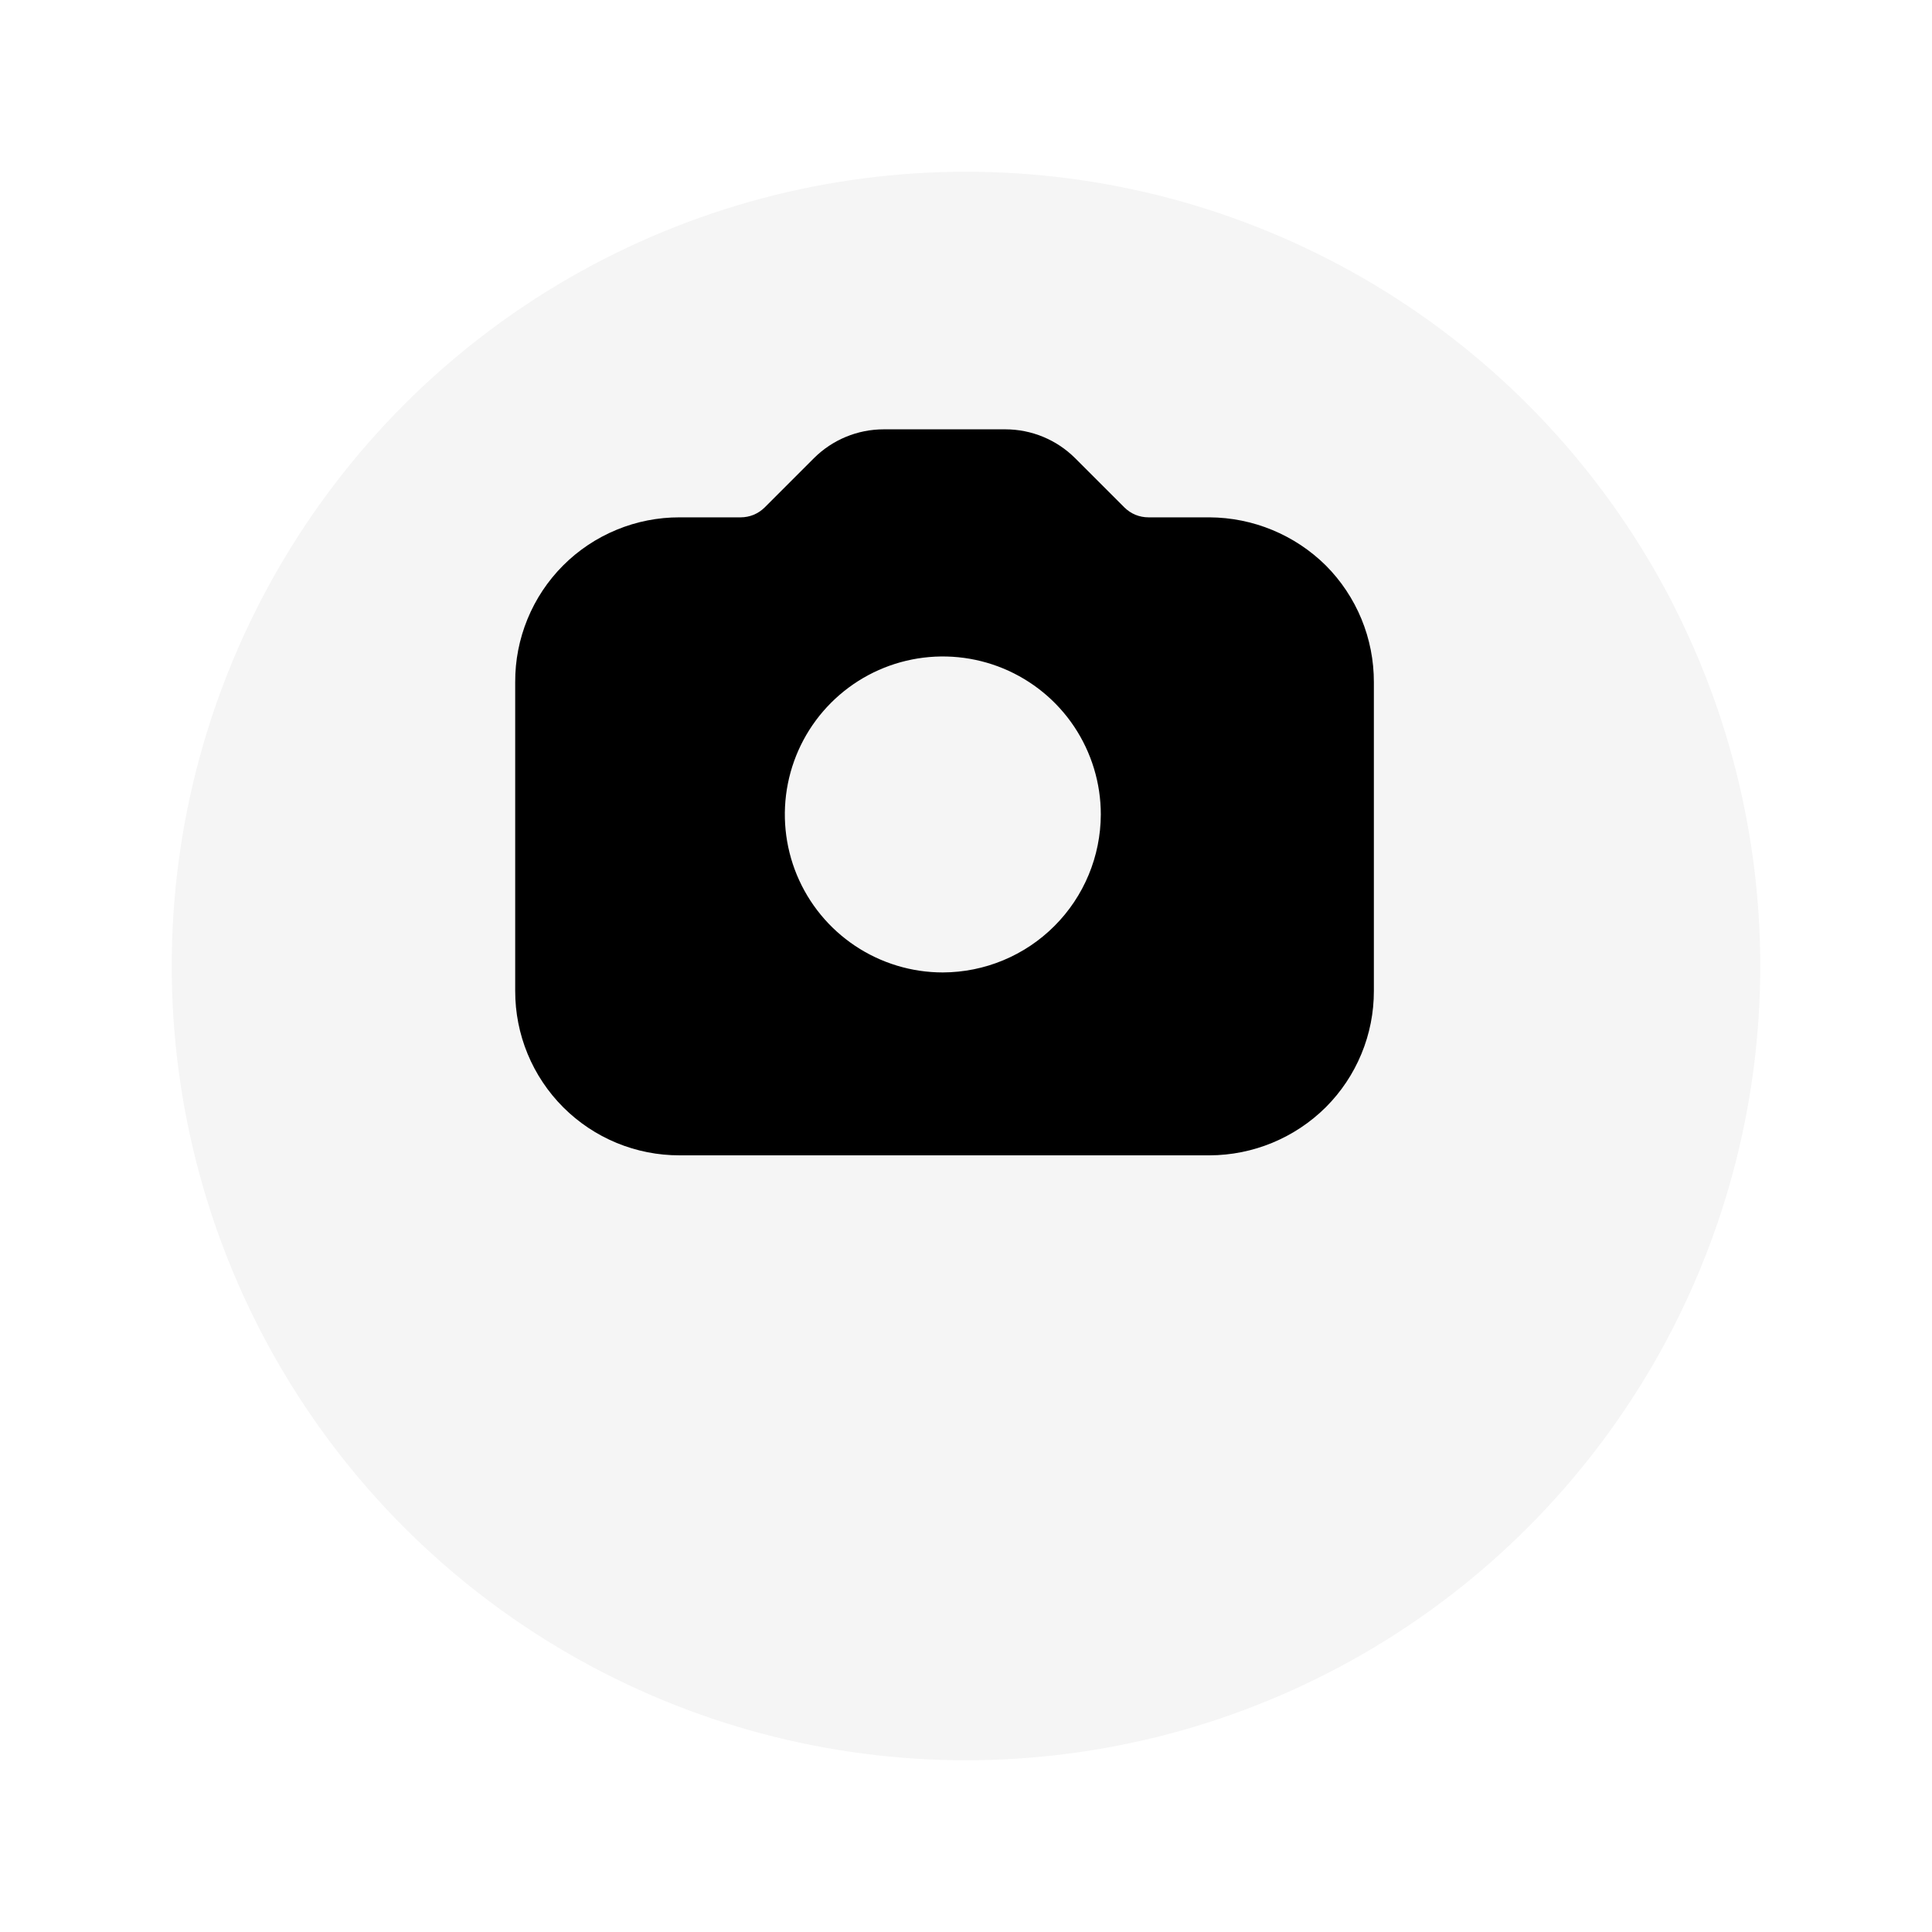 <svg width="45" height="45" viewBox="0 0 45 45" fill="none" xmlns="http://www.w3.org/2000/svg">
<g filter="url(#filter0_d_2916_9210)">
<circle cx="22.5" cy="18.5" r="18.5" fill="#F5F5F5"/>
</g>
<path d="M30.88 13.17C30.158 12.457 29.185 12.055 28.17 12.05H26.75C26.646 12.05 26.543 12.03 26.447 11.991C26.351 11.951 26.264 11.893 26.19 11.82L25.04 10.67C24.61 10.242 24.027 10.001 23.42 10H20.58C19.973 10.001 19.39 10.242 18.96 10.67L17.81 11.82C17.736 11.893 17.649 11.951 17.553 11.991C17.457 12.03 17.354 12.05 17.25 12.05H15.83C15.326 12.049 14.826 12.147 14.361 12.34C13.895 12.532 13.471 12.815 13.115 13.172C12.759 13.529 12.477 13.953 12.286 14.42C12.095 14.886 11.997 15.386 12 15.89V23.08C11.999 23.583 12.097 24.082 12.289 24.547C12.481 25.012 12.763 25.435 13.119 25.791C13.475 26.147 13.898 26.429 14.363 26.621C14.828 26.813 15.327 26.911 15.83 26.91H28.17C29.186 26.908 30.159 26.505 30.88 25.79C31.236 25.434 31.518 25.012 31.71 24.547C31.903 24.082 32.001 23.583 32 23.08V15.89C32.001 15.385 31.903 14.885 31.711 14.418C31.519 13.952 31.236 13.527 30.88 13.17ZM21.96 22.65C21.232 22.65 20.521 22.434 19.916 22.03C19.31 21.625 18.839 21.051 18.56 20.378C18.282 19.706 18.209 18.966 18.351 18.252C18.493 17.538 18.843 16.883 19.358 16.368C19.873 15.853 20.528 15.503 21.242 15.361C21.956 15.219 22.696 15.292 23.368 15.57C24.041 15.849 24.616 16.32 25.02 16.925C25.424 17.531 25.64 18.242 25.64 18.97C25.637 19.945 25.249 20.88 24.559 21.569C23.87 22.259 22.935 22.647 21.96 22.65Z" fill="black"/>
<defs>
<filter id="filter0_d_2916_9210" x="0" y="0" width="45" height="45" filterUnits="userSpaceOnUse" color-interpolation-filters="sRGB">
<feFlood flood-opacity="0" result="BackgroundImageFix"/>
<feColorMatrix in="SourceAlpha" type="matrix" values="0 0 0 0 0 0 0 0 0 0 0 0 0 0 0 0 0 0 127 0" result="hardAlpha"/>
<feOffset dy="4"/>
<feGaussianBlur stdDeviation="2"/>
<feComposite in2="hardAlpha" operator="out"/>
<feColorMatrix type="matrix" values="0 0 0 0 0 0 0 0 0 0 0 0 0 0 0 0 0 0 0.25 0"/>
<feBlend mode="normal" in2="BackgroundImageFix" result="effect1_dropShadow_2916_9210"/>
<feBlend mode="normal" in="SourceGraphic" in2="effect1_dropShadow_2916_9210" result="shape"/>
</filter>
</defs>
</svg>
